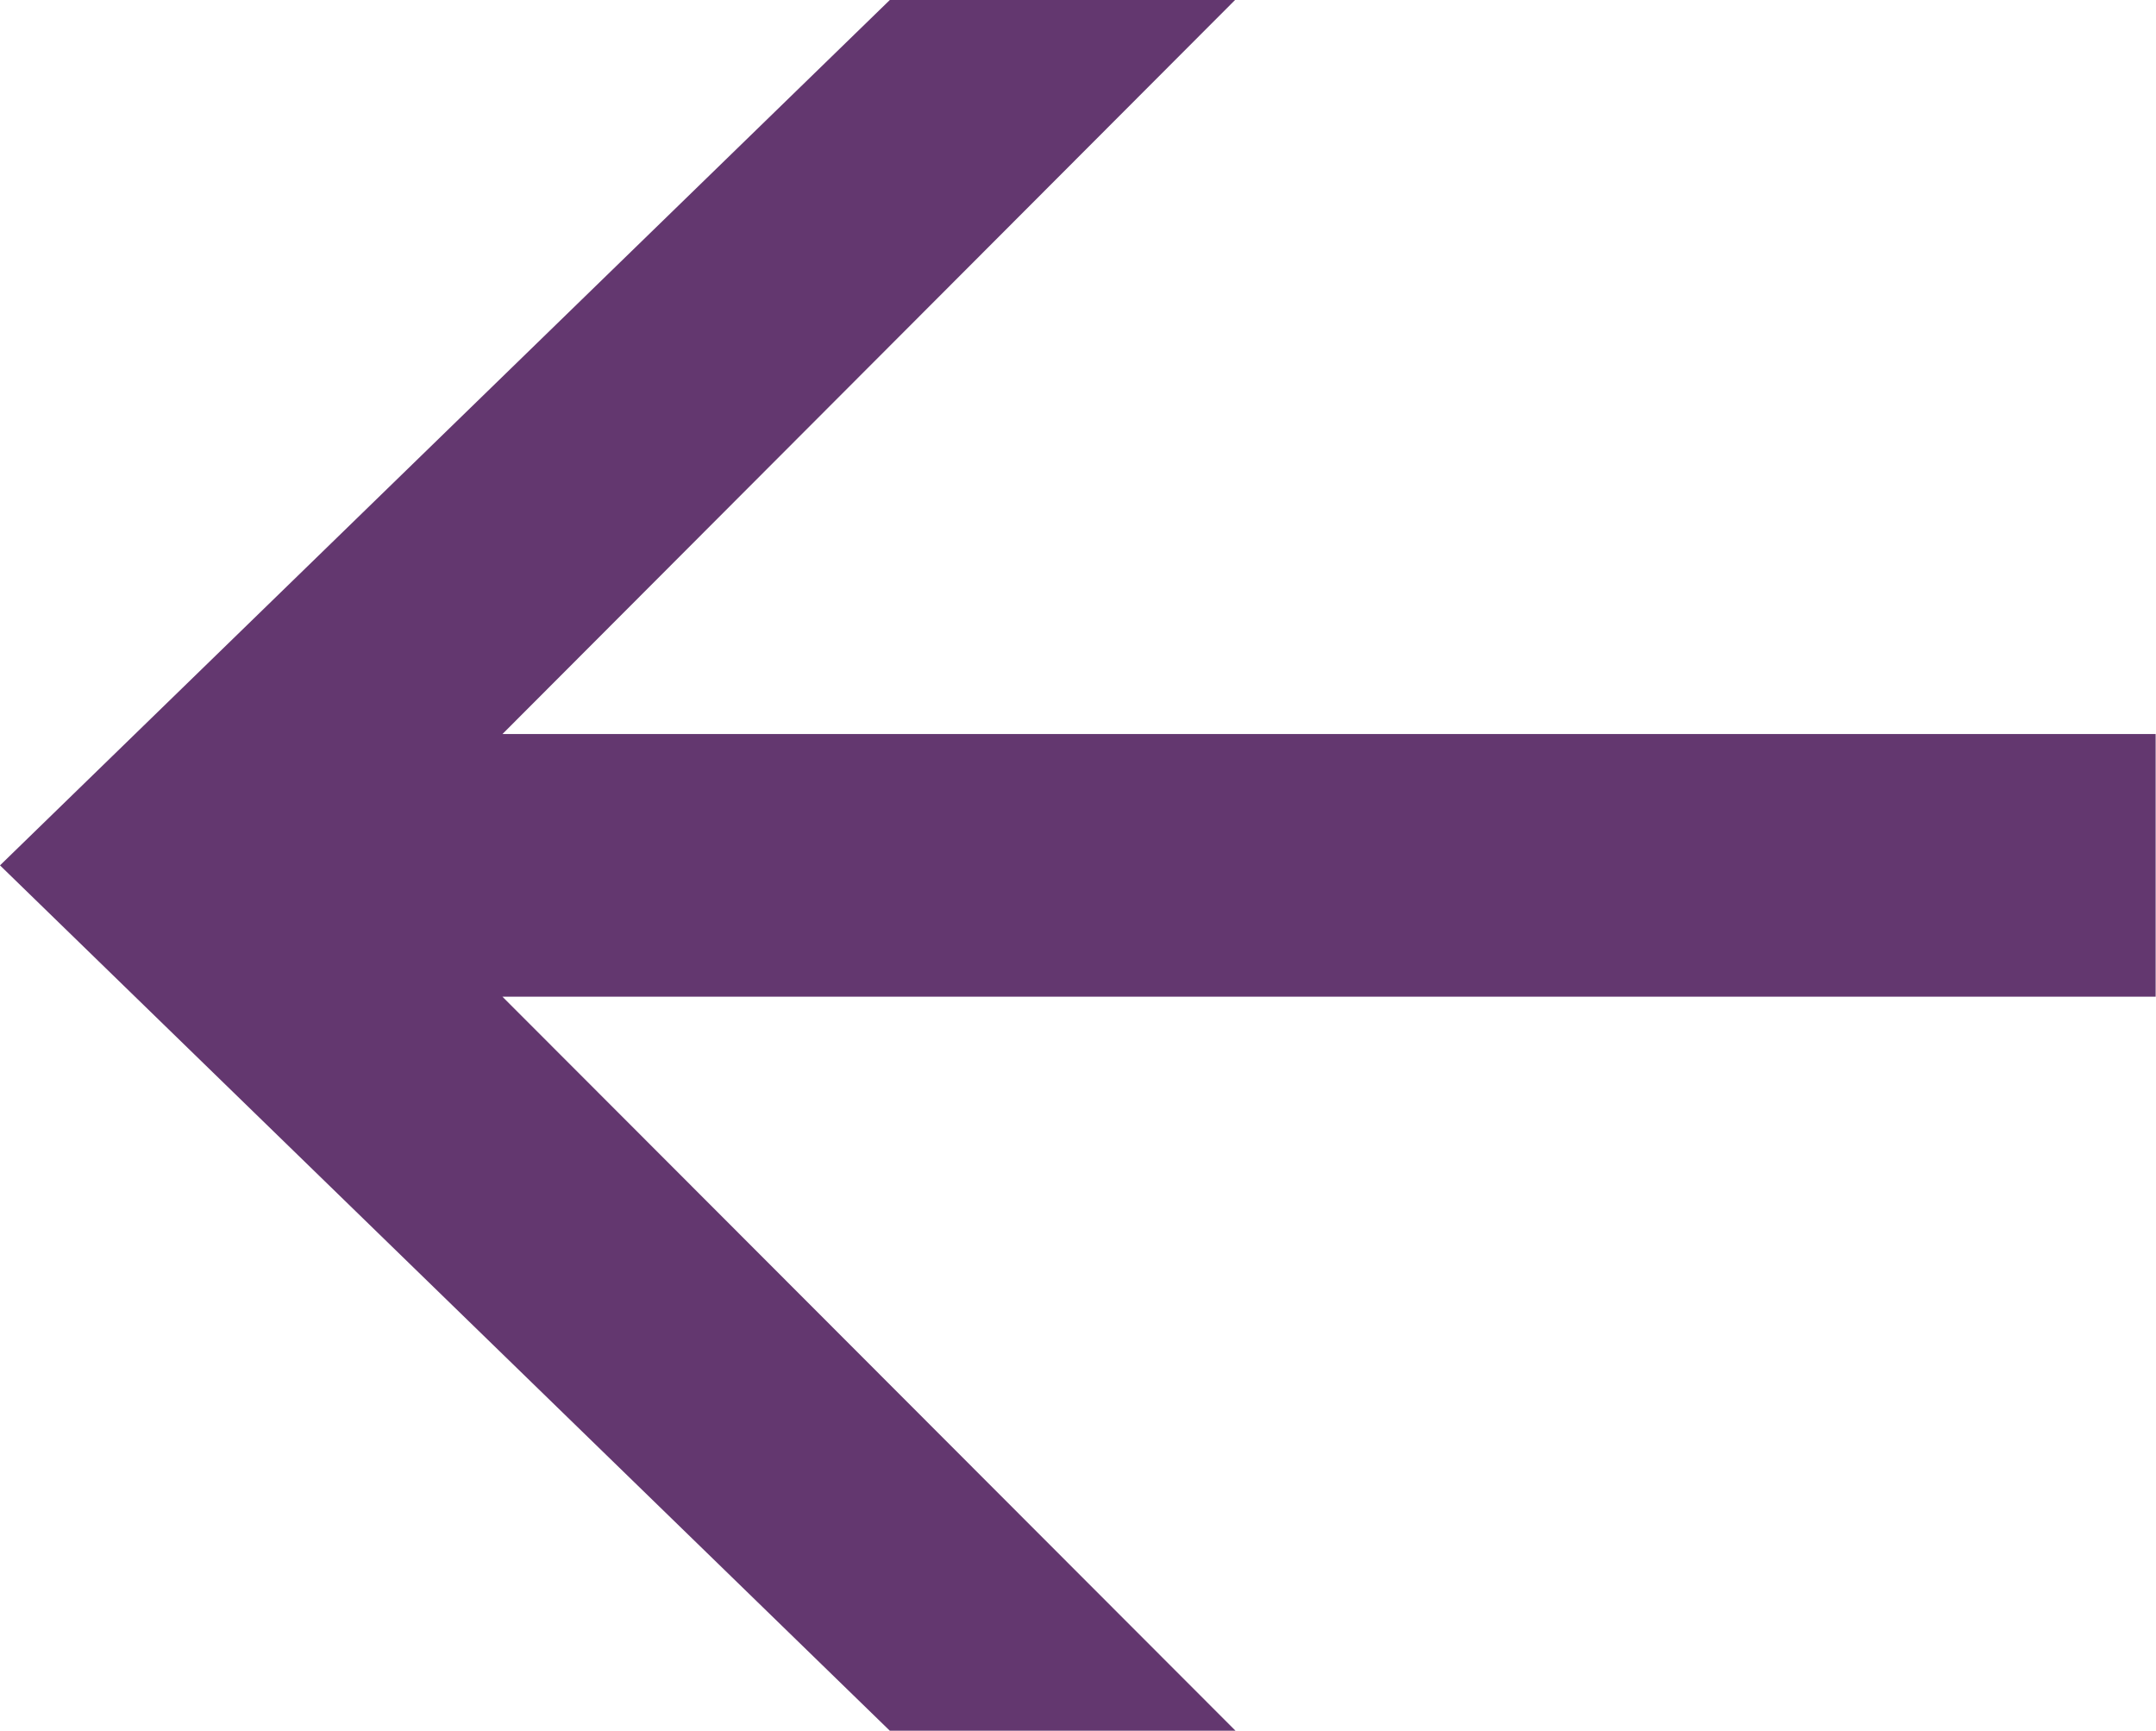 <svg xmlns="http://www.w3.org/2000/svg" viewBox="0 0 23.905 19.187">
  <path d="M1.105,1.645H-2.728L5.4,9.783h-18.33v2.912H5.4l-8.123,8.138H1.105l9.866-9.594Z" transform="translate(10.971 20.833) rotate(180)" fill="#63376f"/>
</svg>
